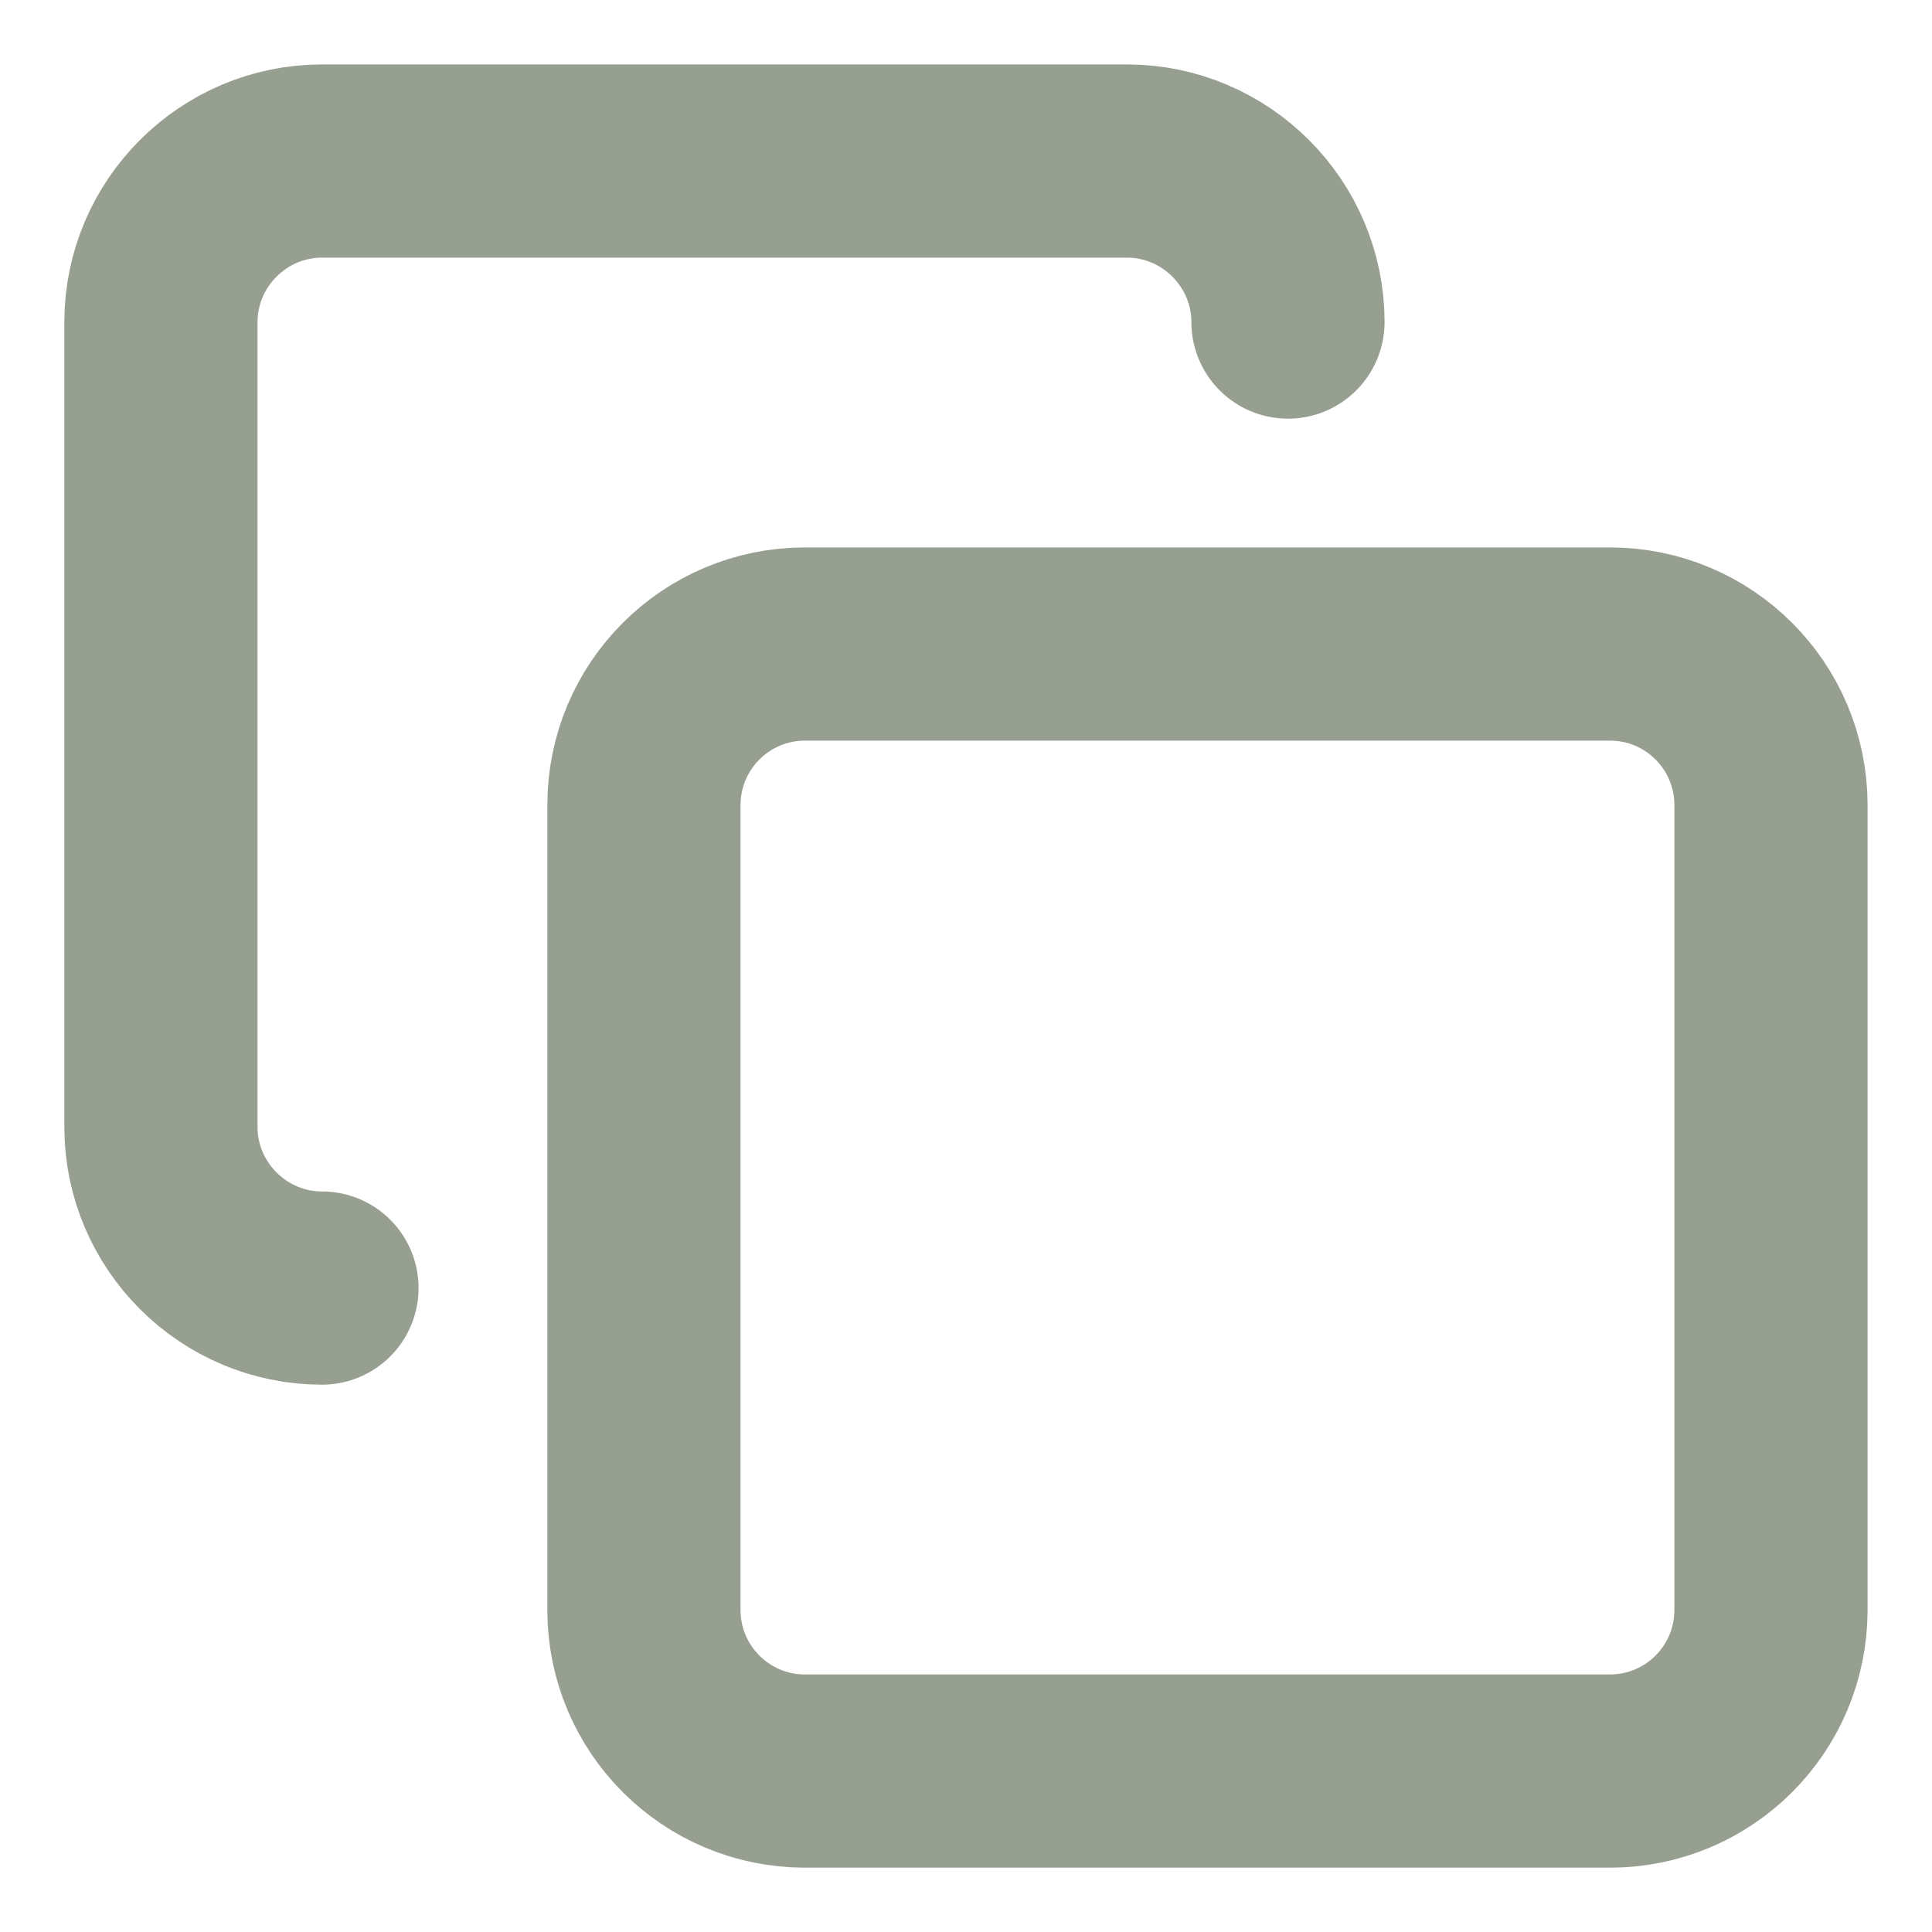 <svg width="20" height="20" viewBox="0 0 20 20" fill="none" xmlns="http://www.w3.org/2000/svg">
<path d="M16.666 6.667H8.333C7.412 6.667 6.666 7.413 6.666 8.334V16.667C6.666 17.587 7.412 18.334 8.333 18.334H16.666C17.587 18.334 18.333 17.587 18.333 16.667V8.334C18.333 7.413 17.587 6.667 16.666 6.667Z" stroke="#969F90" stroke-width="2" stroke-linecap="round" stroke-linejoin="round"/>
<path d="M3.333 13.334C2.416 13.334 1.666 12.584 1.666 11.667V3.334C1.666 2.417 2.416 1.667 3.333 1.667H11.666C12.583 1.667 13.333 2.417 13.333 3.334" stroke="#969F90" stroke-width="2" stroke-linecap="round" stroke-linejoin="round"/>
</svg>

